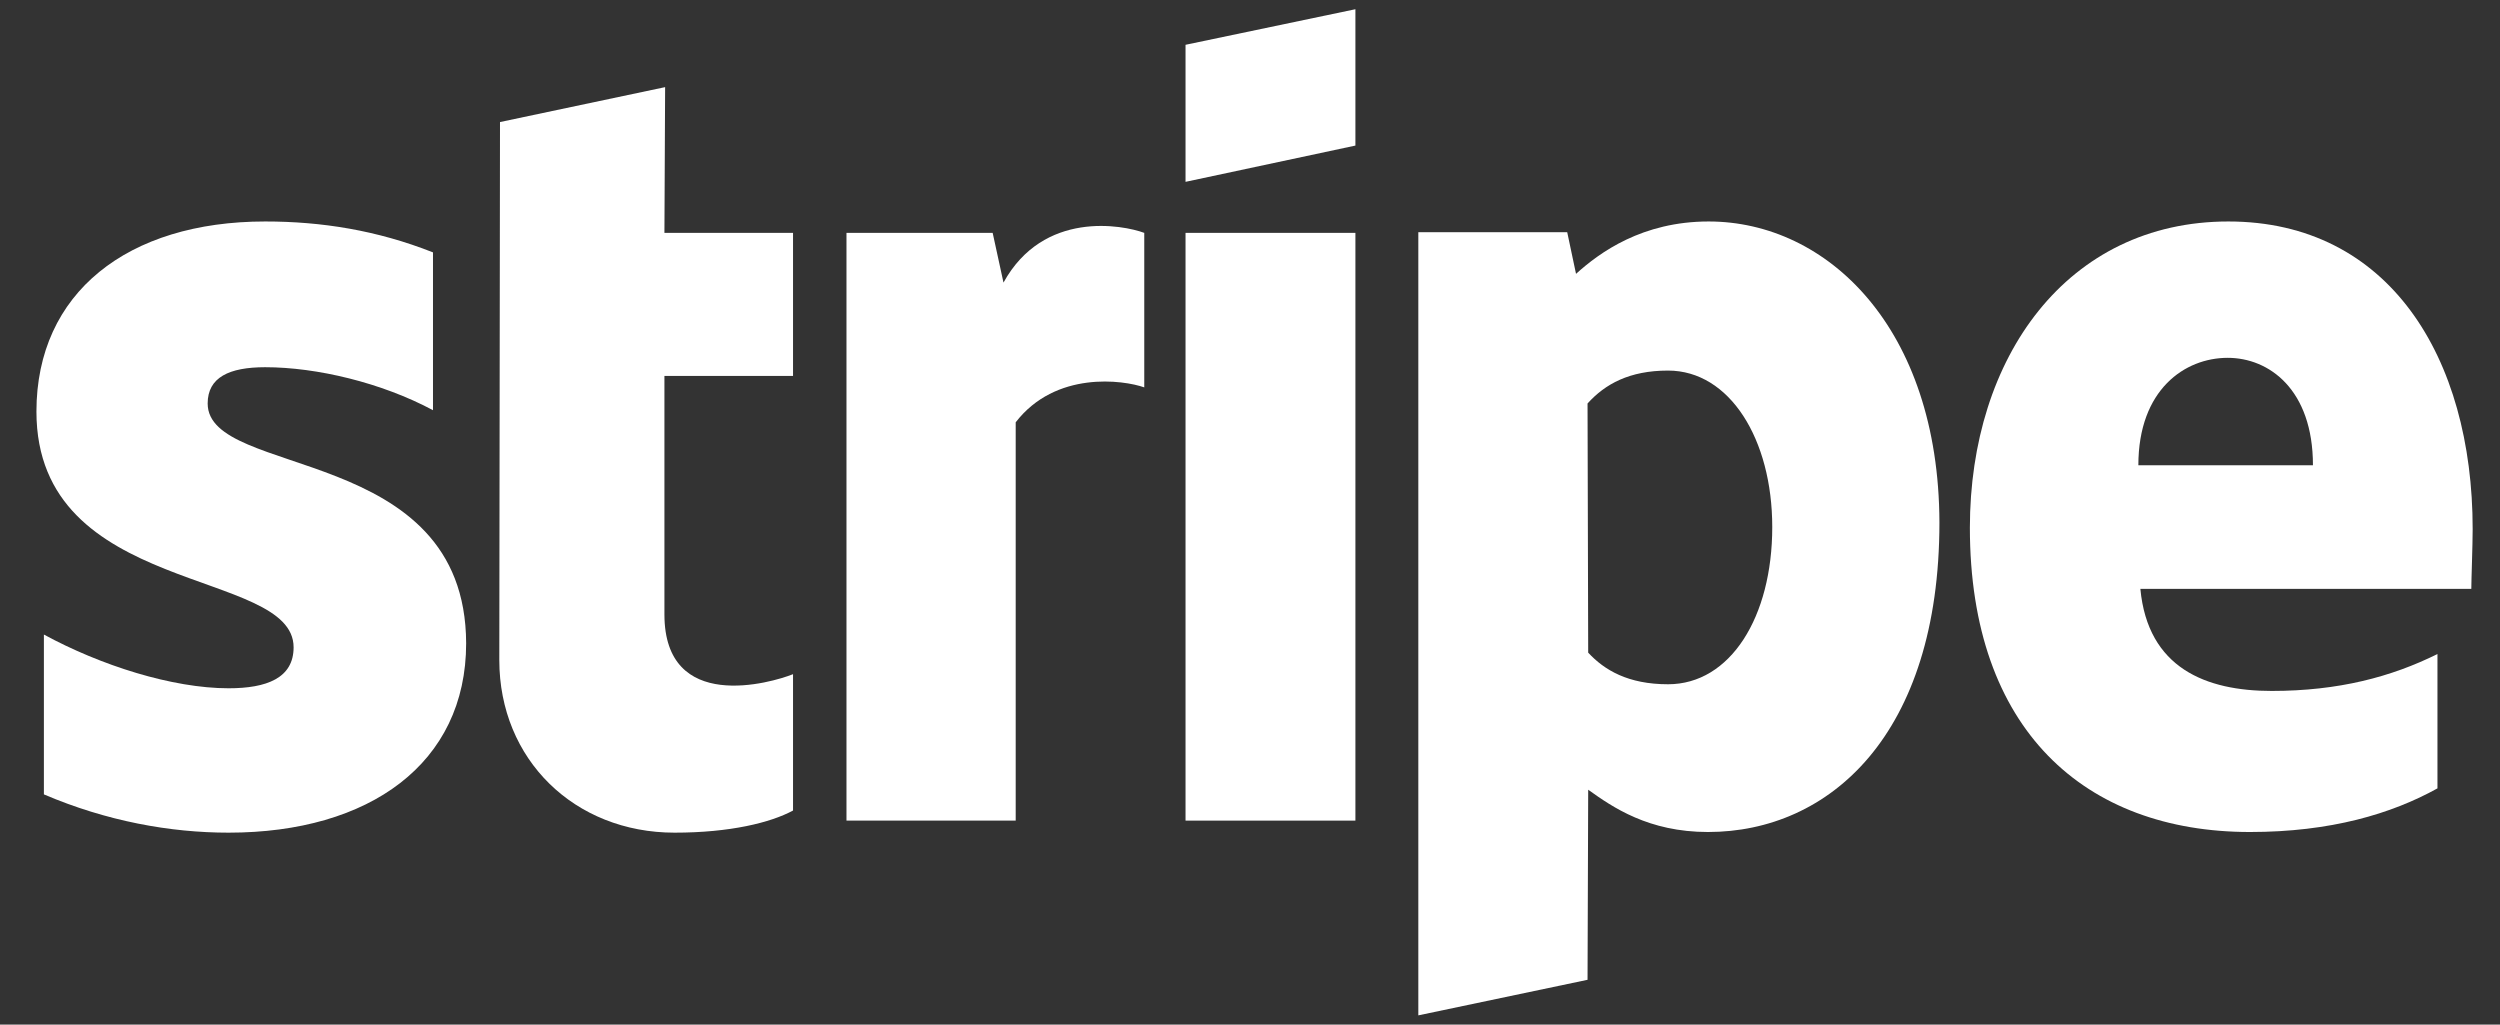 <svg width="61" height="25" viewBox="0 0 61 25" fill="none" xmlns="http://www.w3.org/2000/svg">
<rect x="0" y="0" width="61" height="25" fill="#333333" stroke="none"/>
<path fill-rule="evenodd" clip-rule="evenodd" d="M60.333 12.91C60.333 8.714 58.286 5.404 54.372 5.404C50.442 5.404 48.065 8.714 48.065 12.877C48.065 17.81 50.872 20.301 54.901 20.301C56.865 20.301 58.352 19.859 59.474 19.236V15.958C58.352 16.515 57.064 16.859 55.429 16.859C53.827 16.859 52.407 16.302 52.225 14.368H60.3C60.3 14.155 60.333 13.303 60.333 12.91ZM52.176 11.353C52.176 9.501 53.315 8.731 54.356 8.731C55.363 8.731 56.436 9.501 56.436 11.353H52.176Z" fill="white"/>
<path fill-rule="evenodd" clip-rule="evenodd" d="M41.691 5.404C40.073 5.404 39.033 6.158 38.455 6.682L38.24 5.666H34.607V24.775L38.736 23.907L38.752 19.269C39.346 19.695 40.222 20.301 41.675 20.301C44.63 20.301 47.322 17.941 47.322 12.746C47.306 7.993 44.581 5.404 41.691 5.404ZM40.7 16.696C39.726 16.696 39.148 16.351 38.752 15.925L38.736 9.845C39.165 9.37 39.759 9.042 40.7 9.042C42.203 9.042 43.243 10.714 43.243 12.861C43.243 15.057 42.22 16.696 40.7 16.696Z" fill="white"/>
<path fill-rule="evenodd" clip-rule="evenodd" d="M28.927 4.437L33.072 3.552V0.225L28.927 1.093V4.437Z" fill="white"/>
<path d="M33.072 5.682H28.927V20.023H33.072V5.682Z" fill="white"/>
<path fill-rule="evenodd" clip-rule="evenodd" d="M24.485 6.895L24.221 5.682H20.654V20.022H24.783V10.304C25.757 9.042 27.408 9.271 27.92 9.452V5.682C27.392 5.486 25.46 5.125 24.485 6.895Z" fill="white"/>
<path fill-rule="evenodd" clip-rule="evenodd" d="M16.229 2.126L12.2 2.978L12.183 16.105C12.183 18.531 14.016 20.317 16.46 20.317C17.814 20.317 18.805 20.072 19.35 19.777V16.45C18.821 16.663 16.212 17.417 16.212 14.991V9.173H19.35V5.682H16.212L16.229 2.126Z" fill="white"/>
<path fill-rule="evenodd" clip-rule="evenodd" d="M5.067 9.845C5.067 9.206 5.595 8.96 6.47 8.96C7.725 8.96 9.31 9.337 10.565 10.009V6.158C9.195 5.617 7.841 5.404 6.47 5.404C3.118 5.404 0.889 7.141 0.889 10.042C0.889 14.565 7.164 13.844 7.164 15.794C7.164 16.548 6.503 16.794 5.578 16.794C4.208 16.794 2.458 16.237 1.071 15.483V19.383C2.606 20.039 4.158 20.317 5.578 20.317C9.013 20.317 11.374 18.629 11.374 15.696C11.358 10.812 5.067 11.681 5.067 9.845Z" fill="white"/>
</svg>
